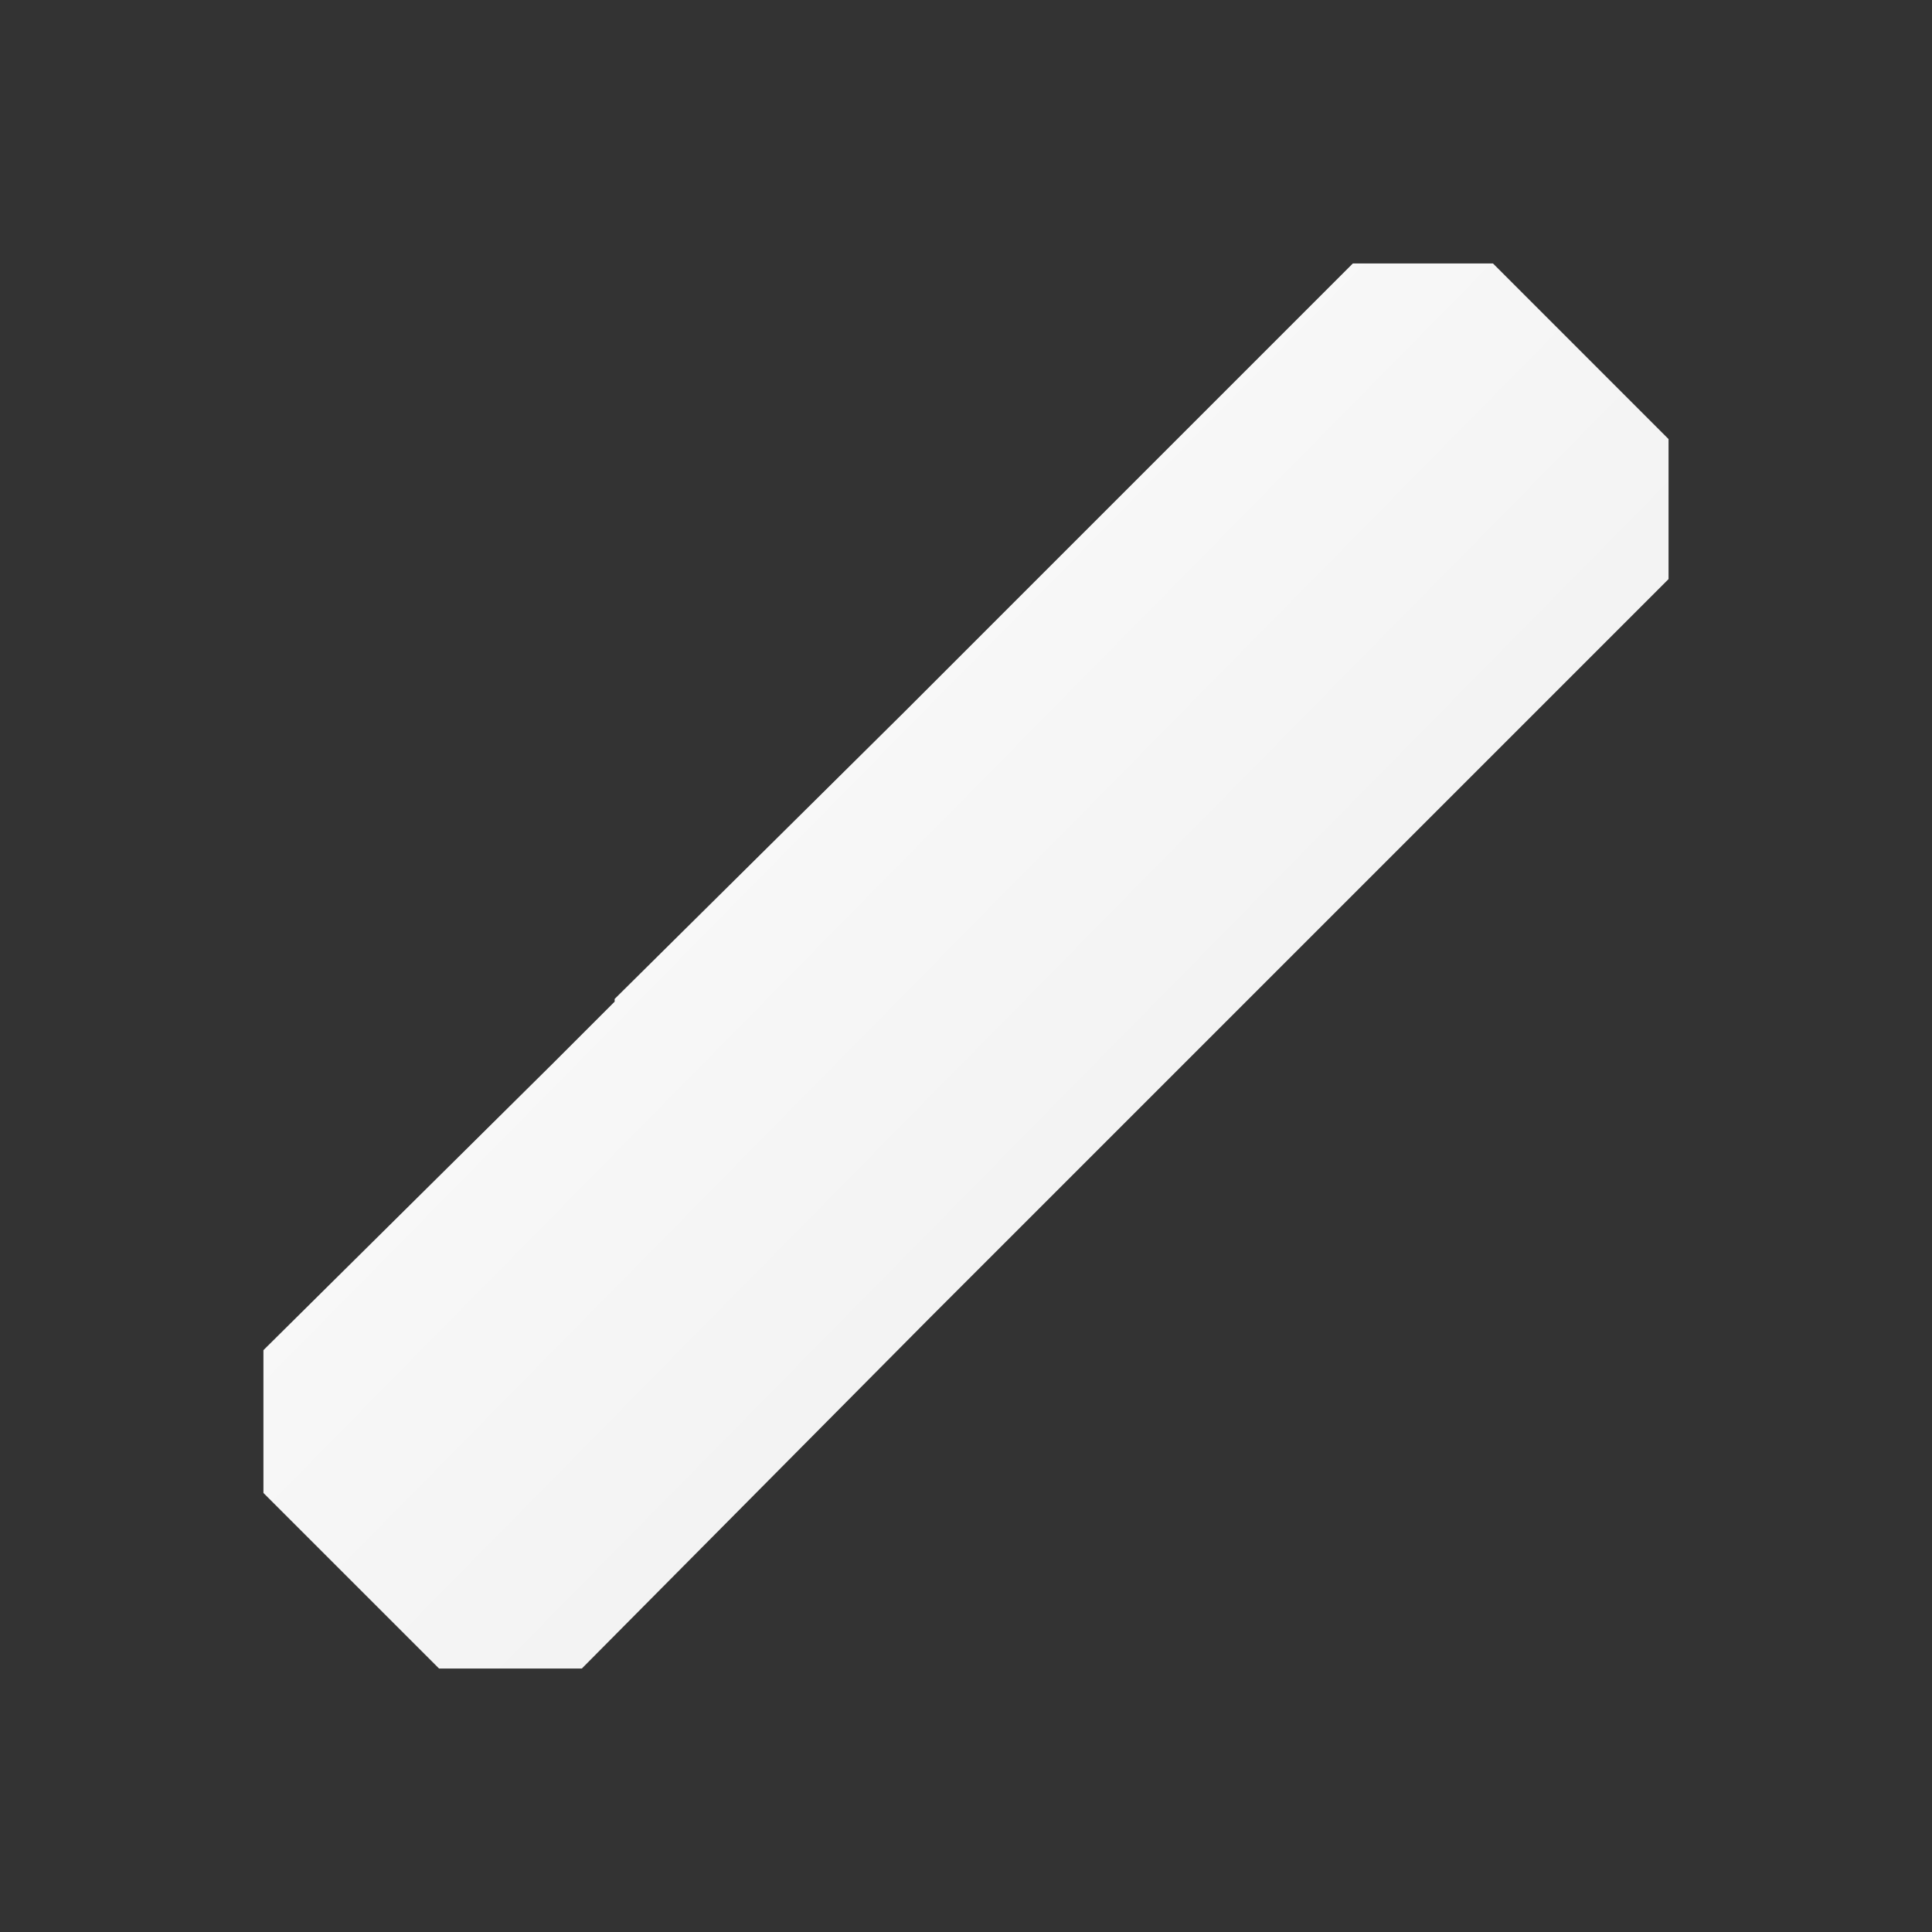 <svg xmlns="http://www.w3.org/2000/svg" xmlns:xlink="http://www.w3.org/1999/xlink" viewBox="0 0 22 22"><rect x="0" y="0" width="22" height="22" fill="#333333" stroke="none"/><linearGradient id="a" x1="8.686" x2="12.661" y1="9.229" y2="13.144" gradientUnits="userSpaceOnUse"><stop offset="0" stop-color="#fff" stop-opacity=".459"/><stop offset="1" stop-color="#fff" stop-opacity=".053"/></linearGradient><path fill="#f2f2f2" d="m15.406 3-4 4-1.094 1.094-3.312 3.281v.031l-.688.688-3.312 3.281v1.625l2 2h1.625l3.969-4 1.125-1.125 3.281-3.281.719-.719 3.281-3.281v-1.594l-2-2z"/><path fill="url(#a)" d="m15.406 3-4 4-1.094 1.094-3.312 3.281v.031l-.688.688-3.312 3.281v1.625l2 2h1.625l3.969-4 1.125-1.125 3.281-3.281.719-.719 3.281-3.281v-1.594l-2-2z"/></svg>